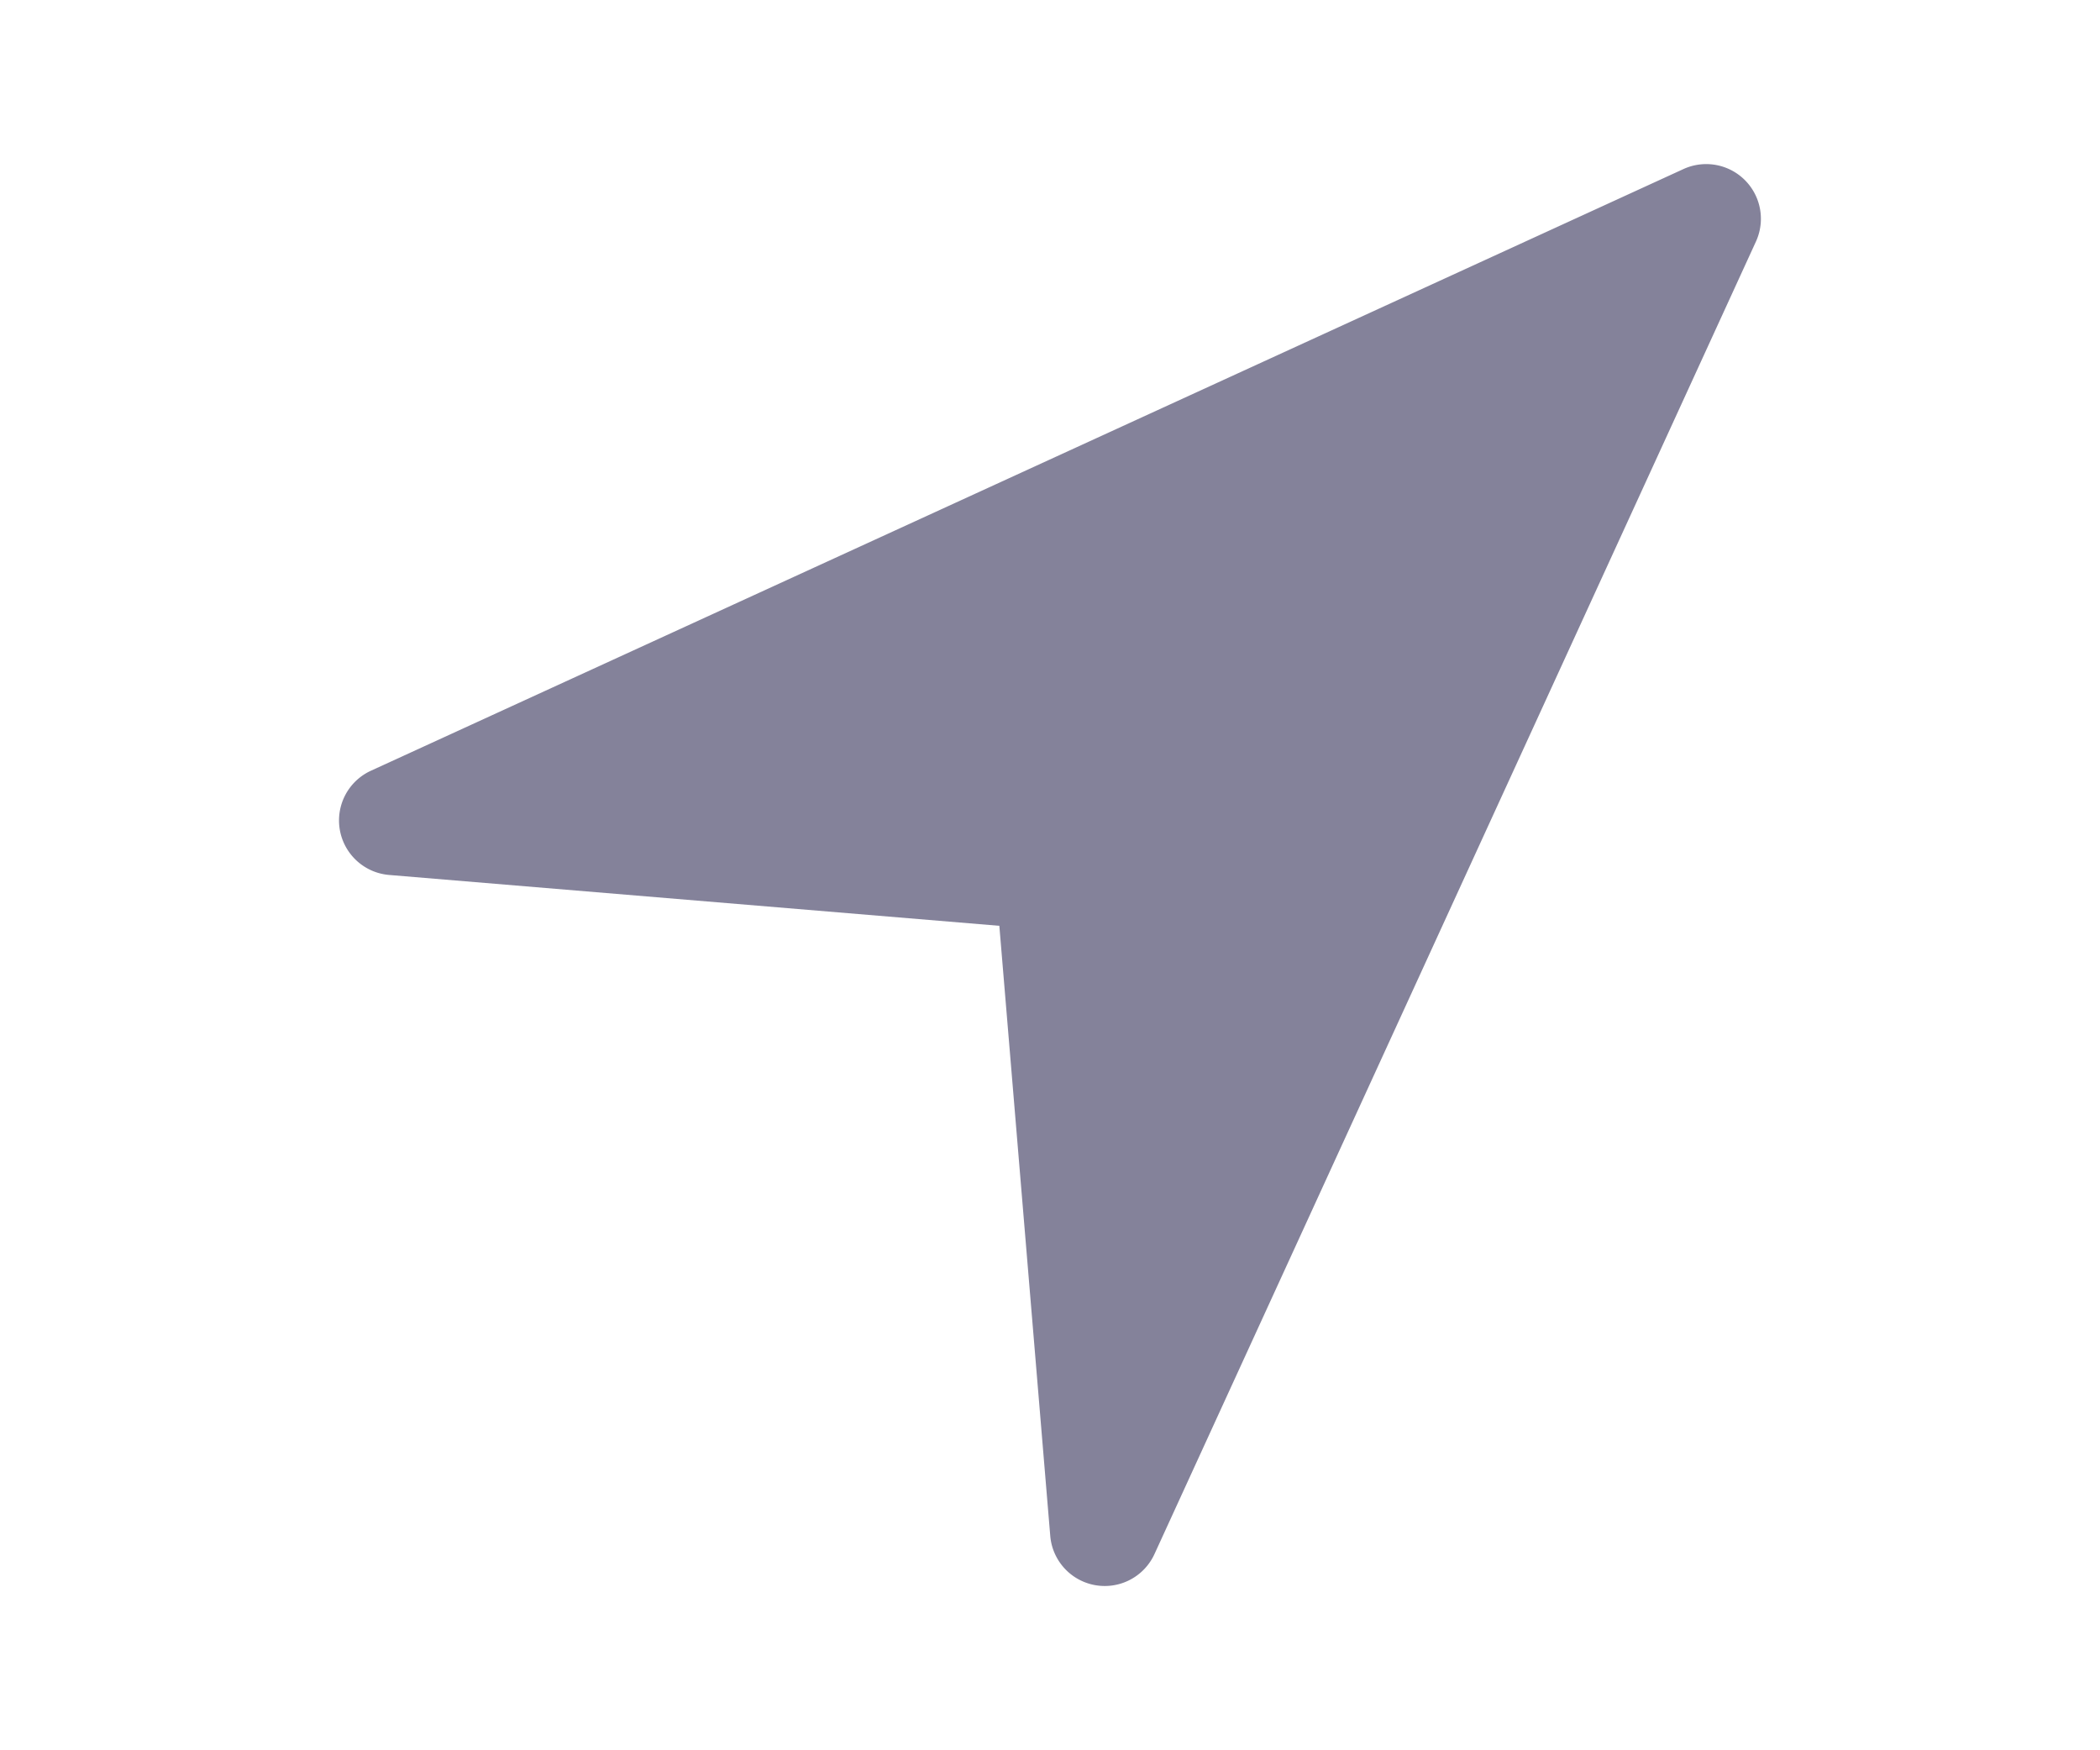 <svg width="18" height="15" viewBox="0 0 20 20" fill="none" xmlns="http://www.w3.org/2000/svg"><path d="m18.068 2.76-6.875 15a.625.625 0 0 1-1.19-.208l-.582-6.973-6.973-.581a.625.625 0 0 1-.209-1.191l15-6.875a.625.625 0 0 1 .829.828Z" fill="#84829A"/></svg>